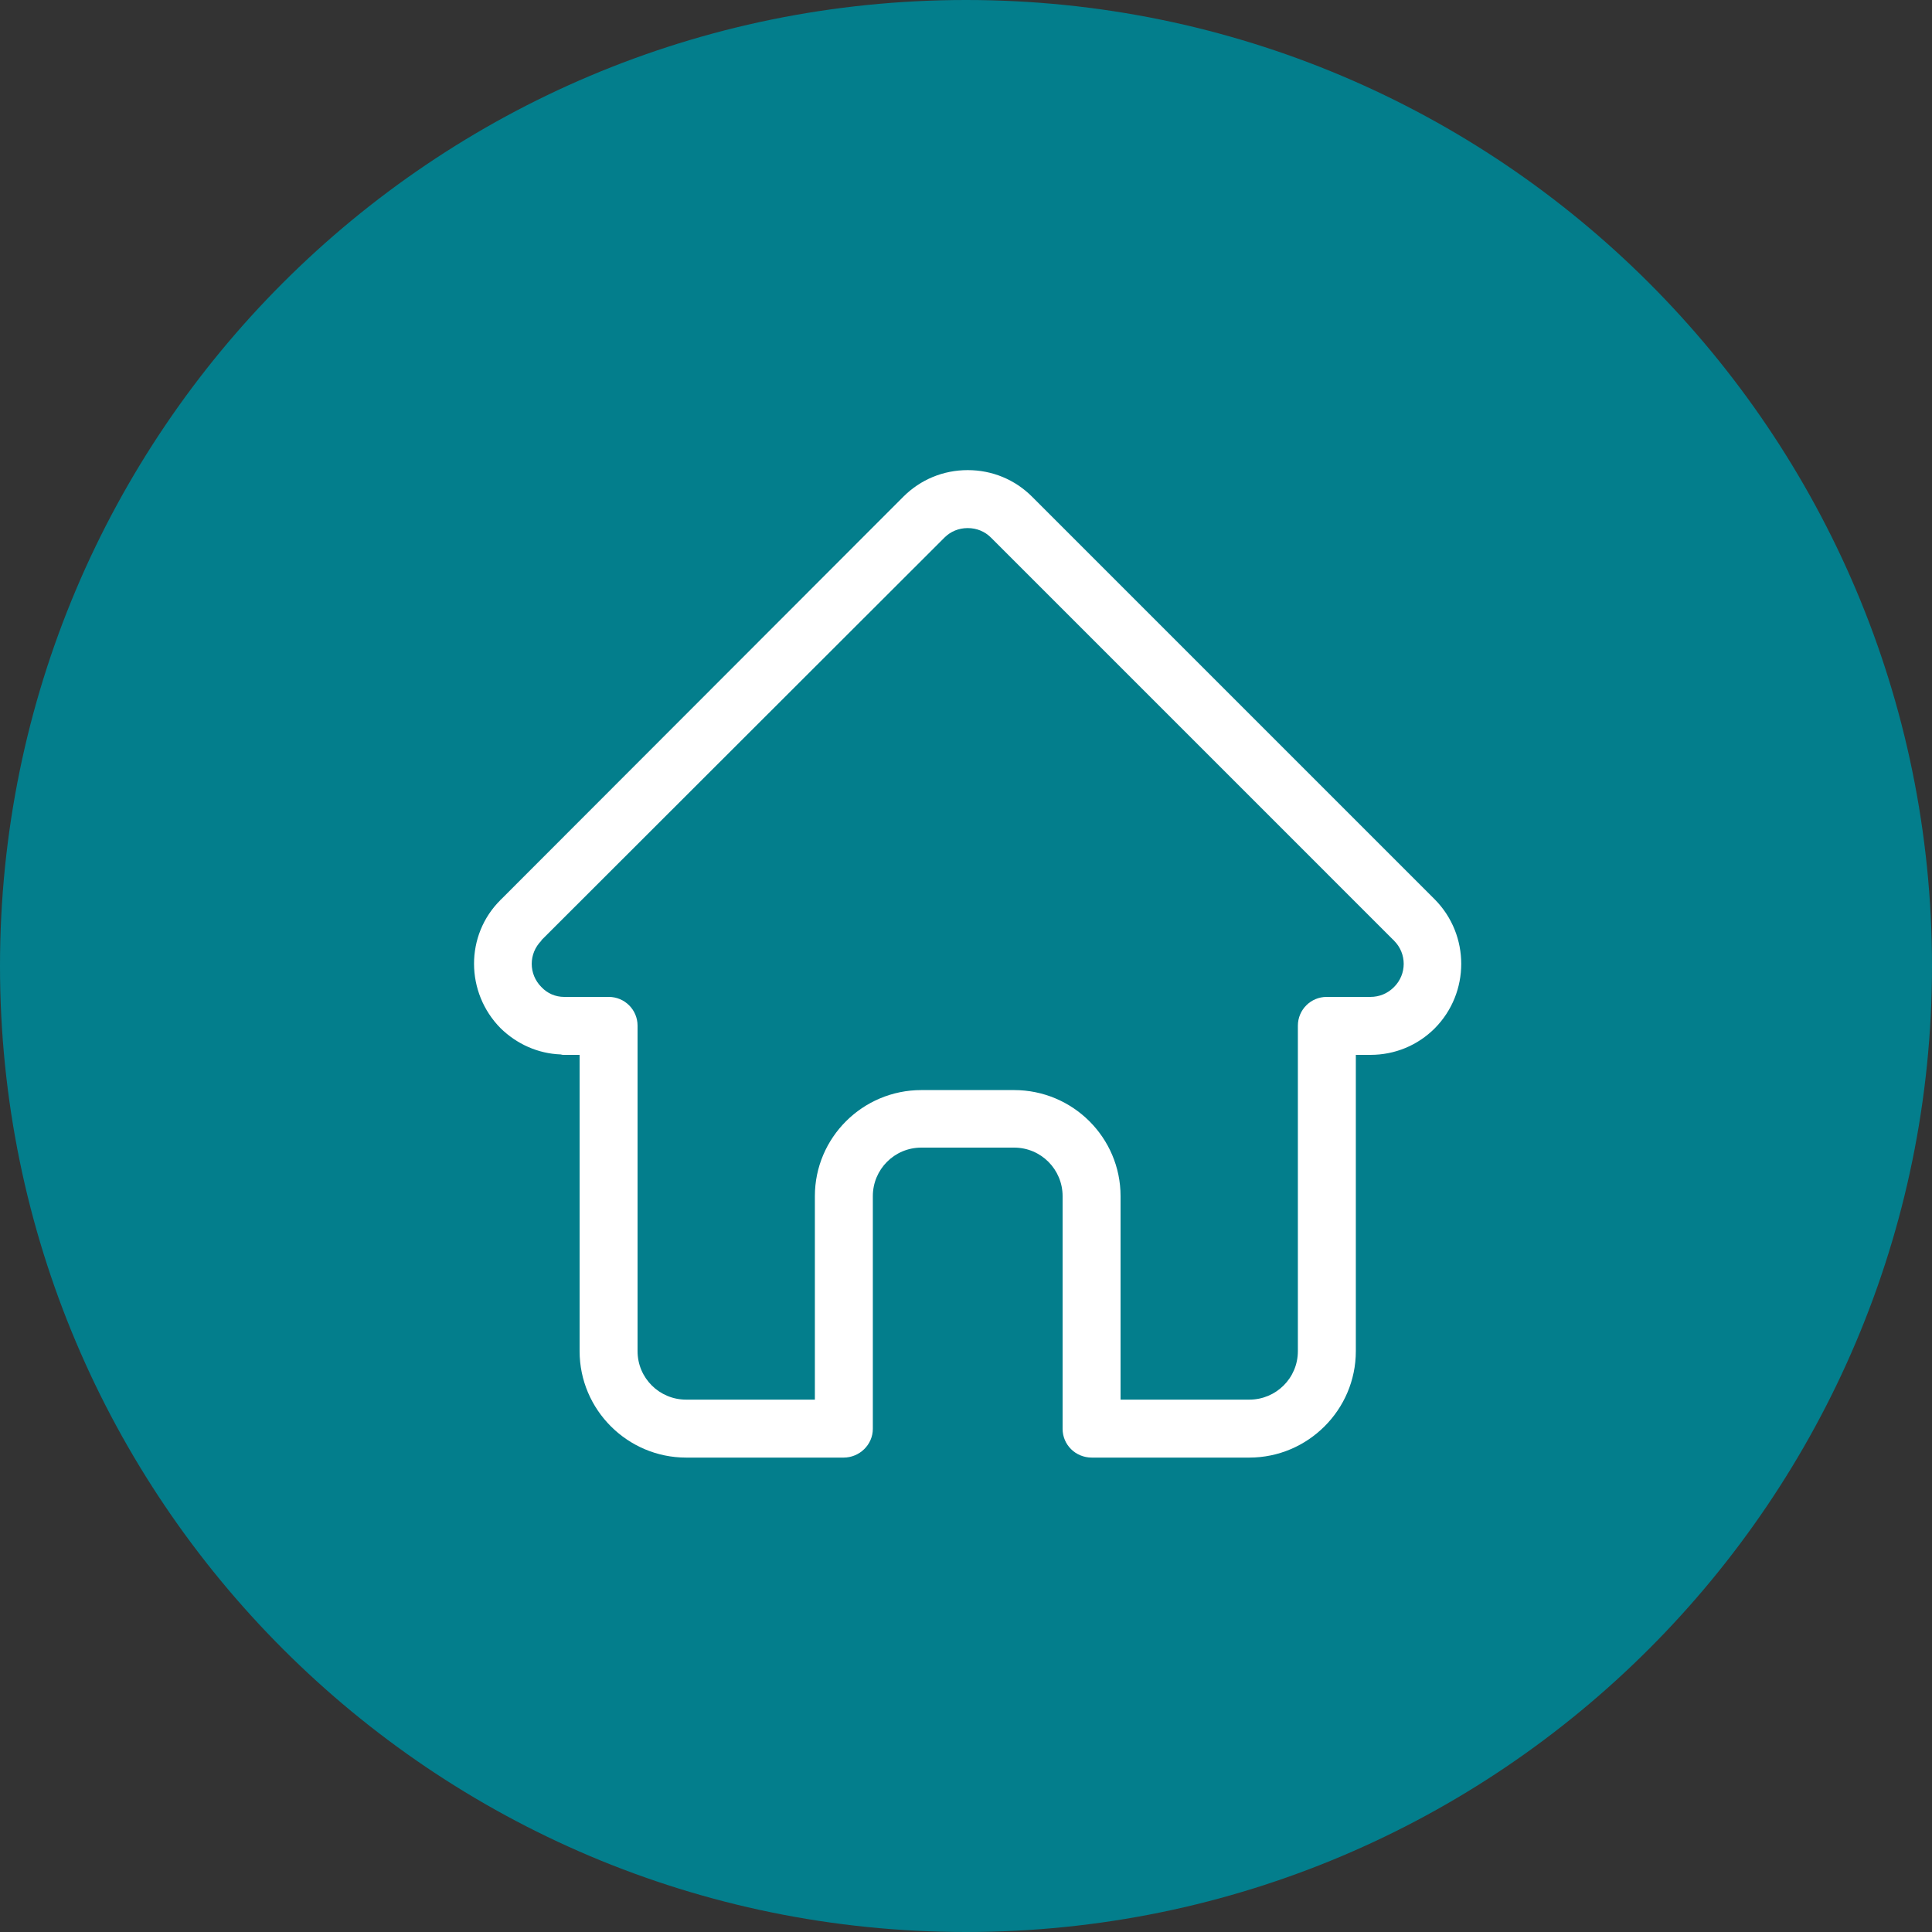 <svg width="45" height="45" viewBox="0 0 45 45" fill="none" xmlns="http://www.w3.org/2000/svg" xmlns:xlink="http://www.w3.org/1999/xlink">
	<rect x="0" y="0" width="45" height="45" fill="#333333" stroke="none"/>
	<desc>
			Created with Pixso.
	</desc>
	<defs/>
	<path id="Vector 4" d="M0 22.5C0 10.07 10.07 0 22.5 0C34.92 0 45 10.07 45 22.5C45 34.92 34.92 45 22.5 45C10.07 45 0 34.92 0 22.5Z" fill="#037E8C" fill-opacity="1" fill-rule="evenodd"/>
	<path id="Vector 4" d="M33.42 20.95C33.42 20.95 33.42 20.95 33.42 20.95L24.04 11.57C23.64 11.17 23.11 10.95 22.54 10.95C21.97 10.95 21.44 11.17 21.04 11.57L11.67 20.95C11.66 20.95 11.66 20.95 11.66 20.96C10.83 21.78 10.84 23.12 11.66 23.95C12.04 24.32 12.53 24.54 13.06 24.56C13.09 24.57 13.11 24.57 13.13 24.57L13.5 24.57L13.5 31.47C13.5 32.84 14.62 33.95 15.98 33.95L19.65 33.95C20.02 33.95 20.33 33.65 20.33 33.28L20.33 27.86C20.33 27.24 20.83 26.73 21.46 26.73L23.62 26.73C24.25 26.73 24.75 27.24 24.75 27.86L24.75 33.28C24.75 33.65 25.05 33.95 25.43 33.95L29.1 33.95C30.46 33.95 31.58 32.84 31.58 31.47L31.58 24.57L31.92 24.57C32.49 24.57 33.02 24.35 33.42 23.95C34.24 23.12 34.24 21.78 33.42 20.95ZM32.47 22.99C32.32 23.14 32.13 23.22 31.92 23.22L30.9 23.22C30.53 23.22 30.23 23.52 30.23 23.89L30.23 31.47C30.23 32.1 29.72 32.6 29.1 32.6L26.1 32.6L26.1 27.86C26.1 26.5 24.99 25.39 23.62 25.39L21.46 25.39C20.09 25.39 18.98 26.5 18.98 27.86L18.98 32.6L15.98 32.6C15.36 32.6 14.85 32.1 14.85 31.47L14.85 23.89C14.85 23.52 14.55 23.22 14.18 23.22L13.17 23.22C13.16 23.22 13.15 23.22 13.14 23.22C12.94 23.22 12.75 23.14 12.61 22.99C12.31 22.69 12.31 22.21 12.61 21.91C12.61 21.91 12.61 21.91 12.61 21.91L12.61 21.9L22 12.52C22.14 12.38 22.33 12.3 22.54 12.3C22.75 12.3 22.94 12.38 23.08 12.52L32.46 21.9C32.47 21.9 32.47 21.91 32.47 21.91C32.77 22.21 32.77 22.69 32.47 22.99Z" fill="#FFFFFF" fill-opacity="1" fill-rule="nonzero"/>
</svg>
